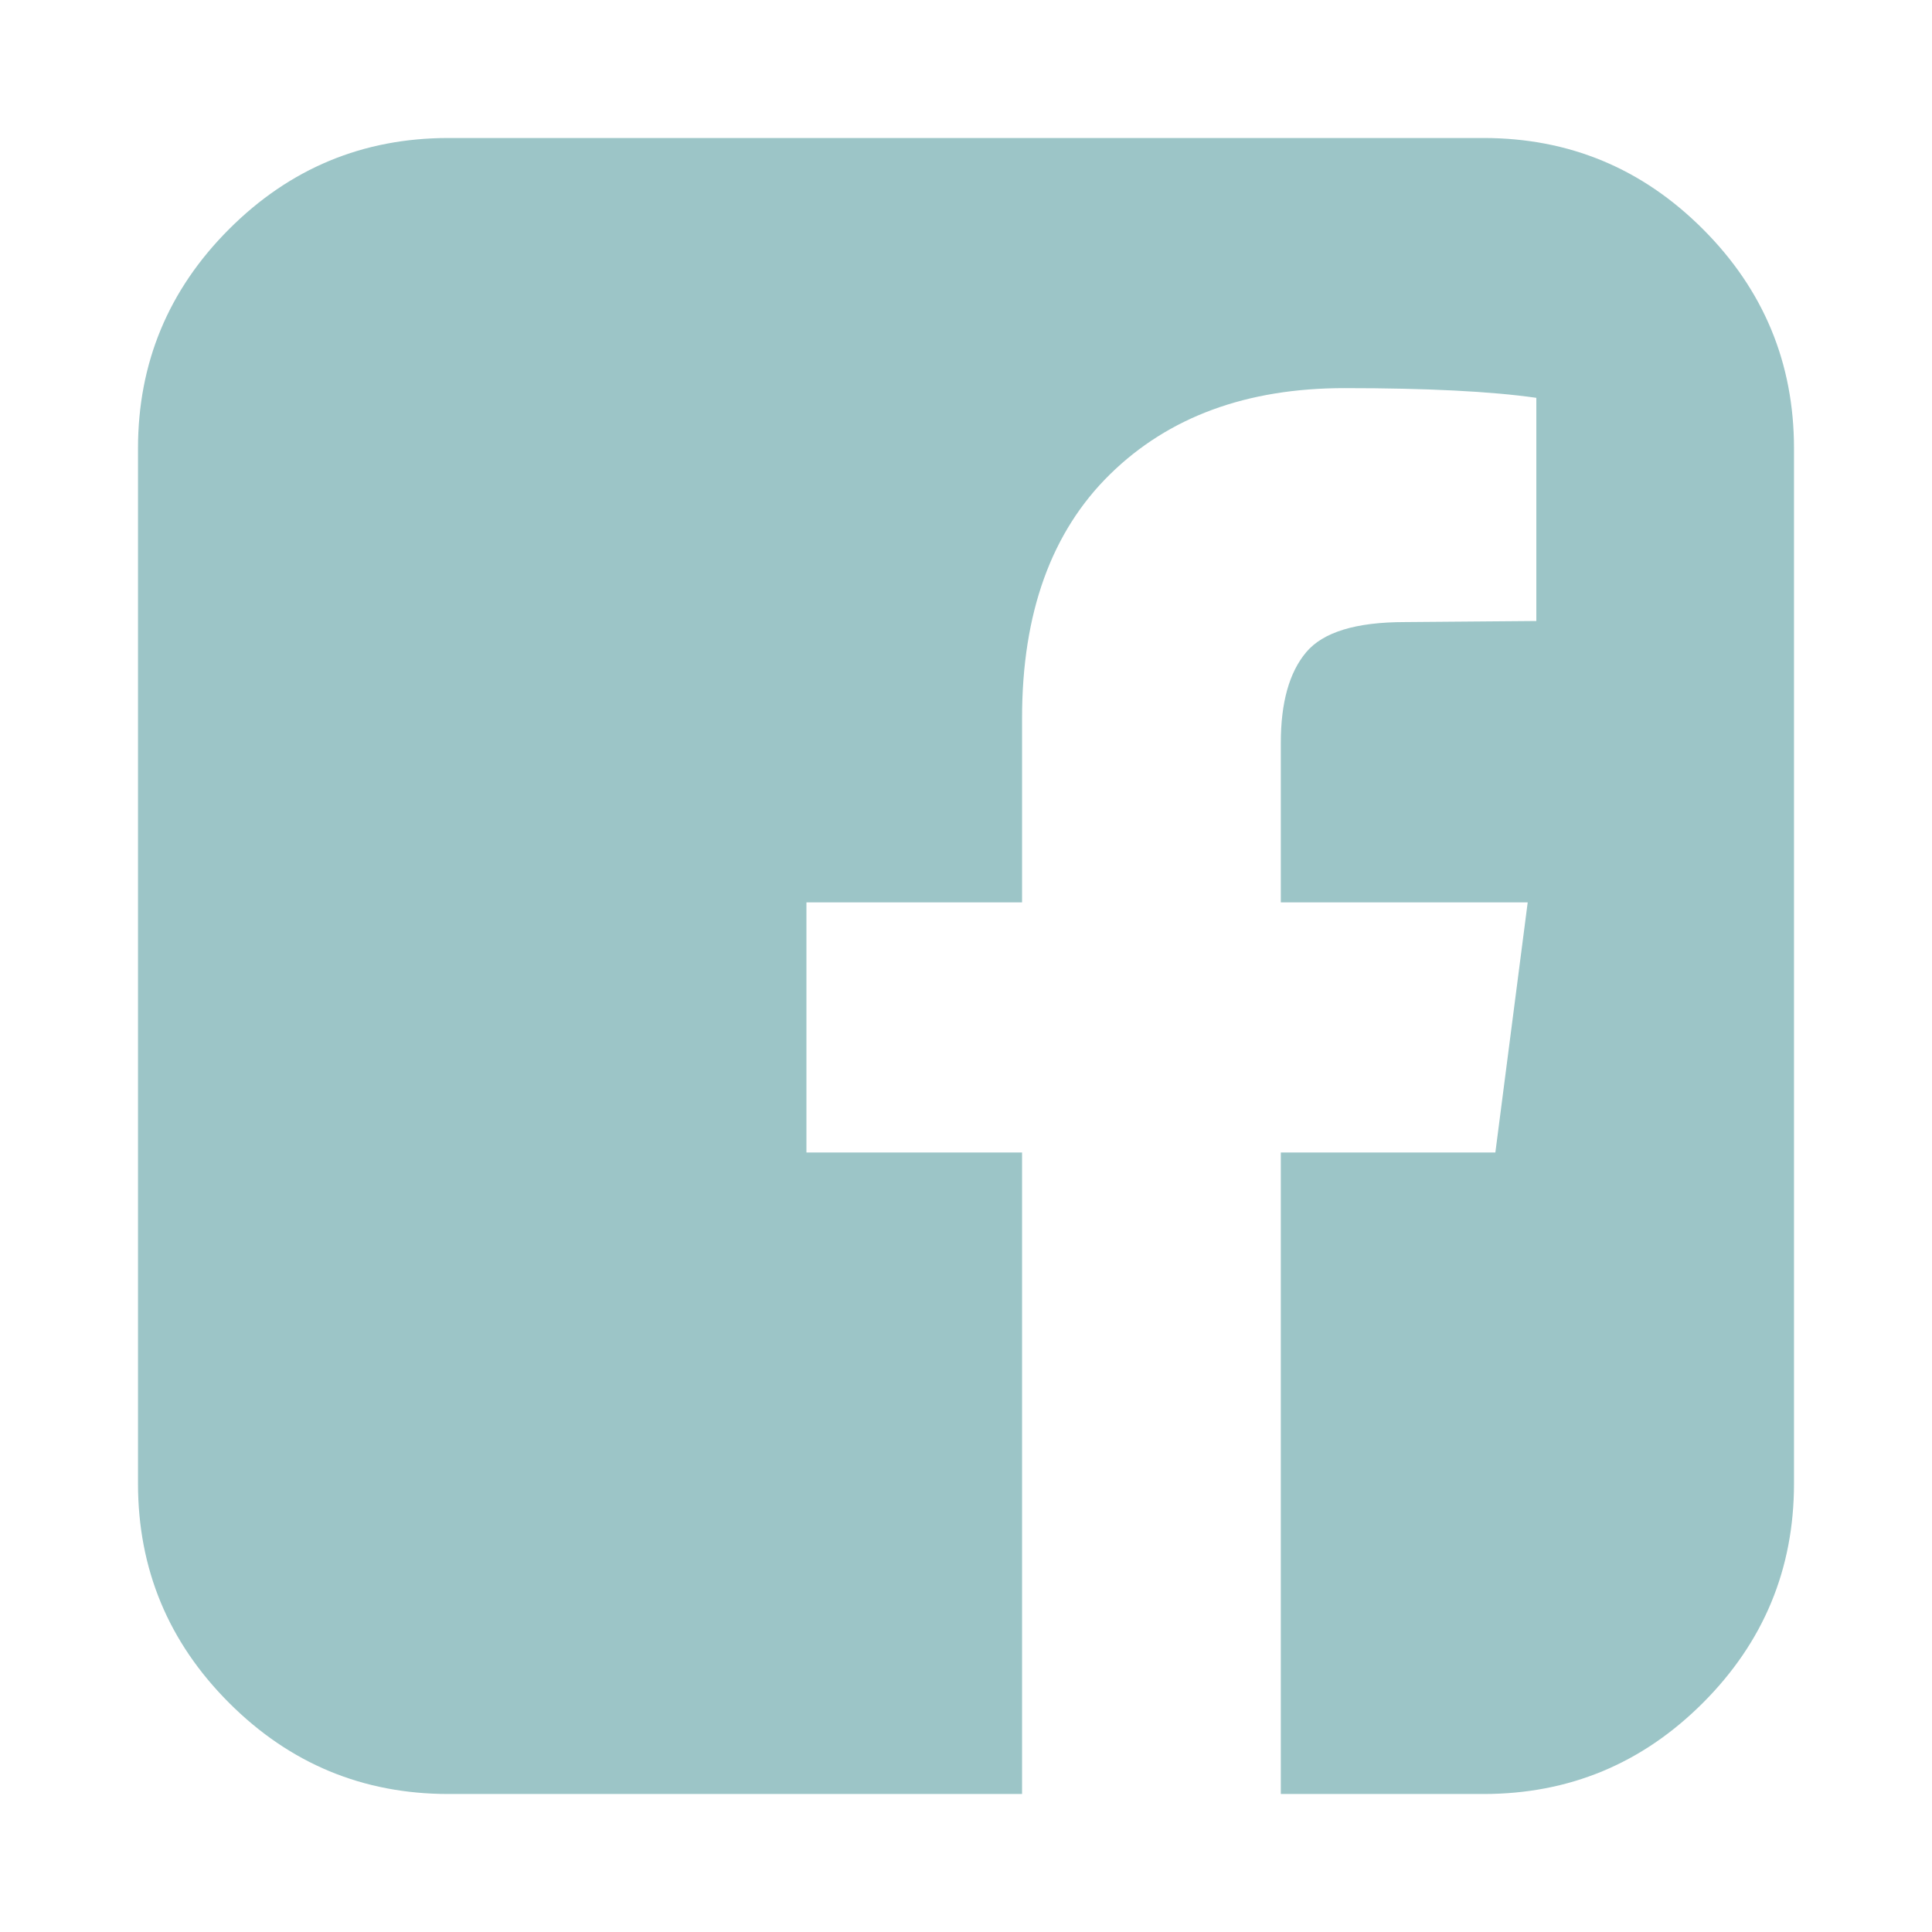 <?xml version="1.0" encoding="UTF-8" standalone="no"?><!-- Generator: Gravit.io --><svg xmlns="http://www.w3.org/2000/svg" xmlns:xlink="http://www.w3.org/1999/xlink" style="isolation:isolate" viewBox="0 0 1792 1792" width="1792pt" height="1792pt"><defs><clipPath id="_clipPath_TYxpX79oEgDvX03m1Bvcwe2bwYs77PJ6"><rect width="1792" height="1792"/></clipPath></defs><g clip-path="url(#_clipPath_TYxpX79oEgDvX03m1Bvcwe2bwYs77PJ6)"><clipPath id="_clipPath_xuMXDxJe86lFN0v4ov2mARn0BKDEtH8s"><rect x="0" y="0" width="1792" height="1792" transform="matrix(1,0,0,1,0,0)" fill="rgb(255,255,255)"/></clipPath><g clip-path="url(#_clipPath_xuMXDxJe86lFN0v4ov2mARn0BKDEtH8s)"><g><path d=" M 1376 128 Q 1495 128 1579.5 212.5 Q 1664 297 1664 416 L 1664 1376 Q 1664 1495 1579.5 1579.5 Q 1495 1664 1376 1664 L 1188 1664 L 1188 1069 L 1387 1069 L 1417 837 L 1188 837 L 1188 689 Q 1188 633 1211.5 605 Q 1235 577 1303 577 L 1425 576 L 1425 369 Q 1362 360 1247 360 Q 1111 360 1029.5 440 Q 948 520 948 666 L 948 837 L 748 837 L 748 1069 L 948 1069 L 948 1664 L 416 1664 Q 297 1664 212.5 1579.5 Q 128 1495 128 1376 L 128 416 Q 128 297 212.5 212.5 Q 297 128 416 128 L 1376 128 L 1376 128 L 1376 128 Z " fill="rgb(156,197,199)"/></g></g></g></svg>